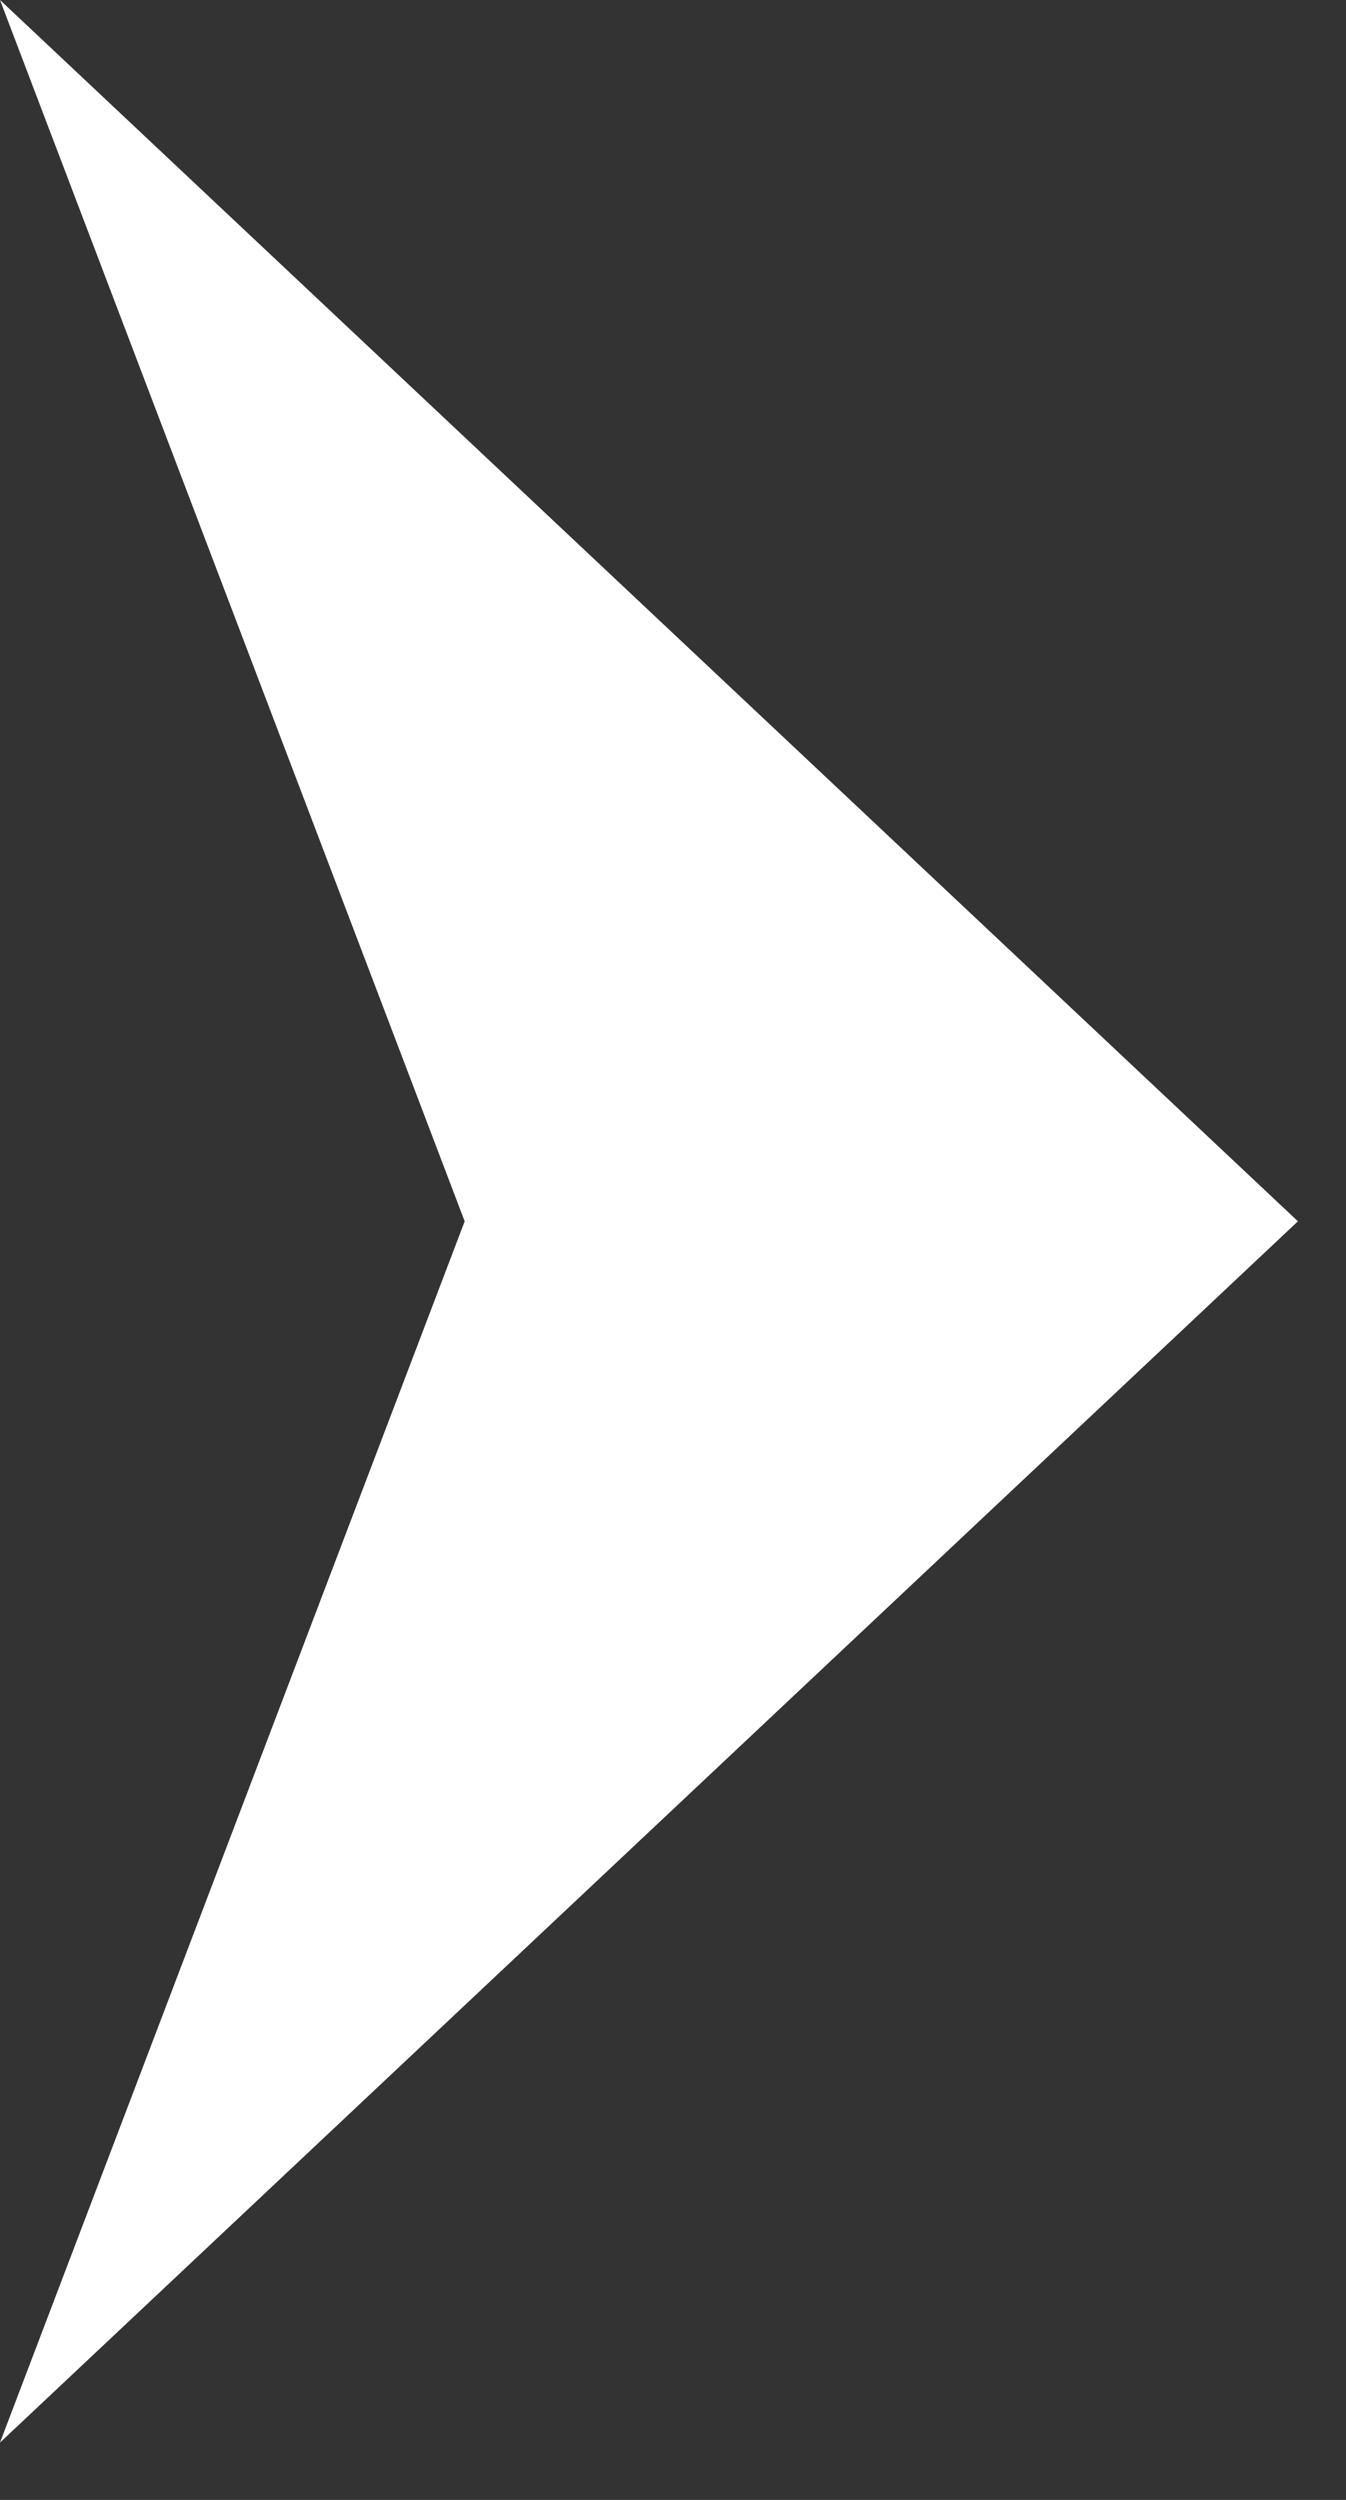 <svg width="21" height="39" viewBox="0 0 21 39" fill="none" xmlns="http://www.w3.org/2000/svg">
<rect x="0" y="0" width="21" height="39" fill="#333333" stroke="none"/>
<path d="M20.25 19.053L2.41721e-07 38.105L7.25 19.053L1.90735e-06 -8.85156e-07L20.25 19.053Z" fill="white"/>
</svg>
